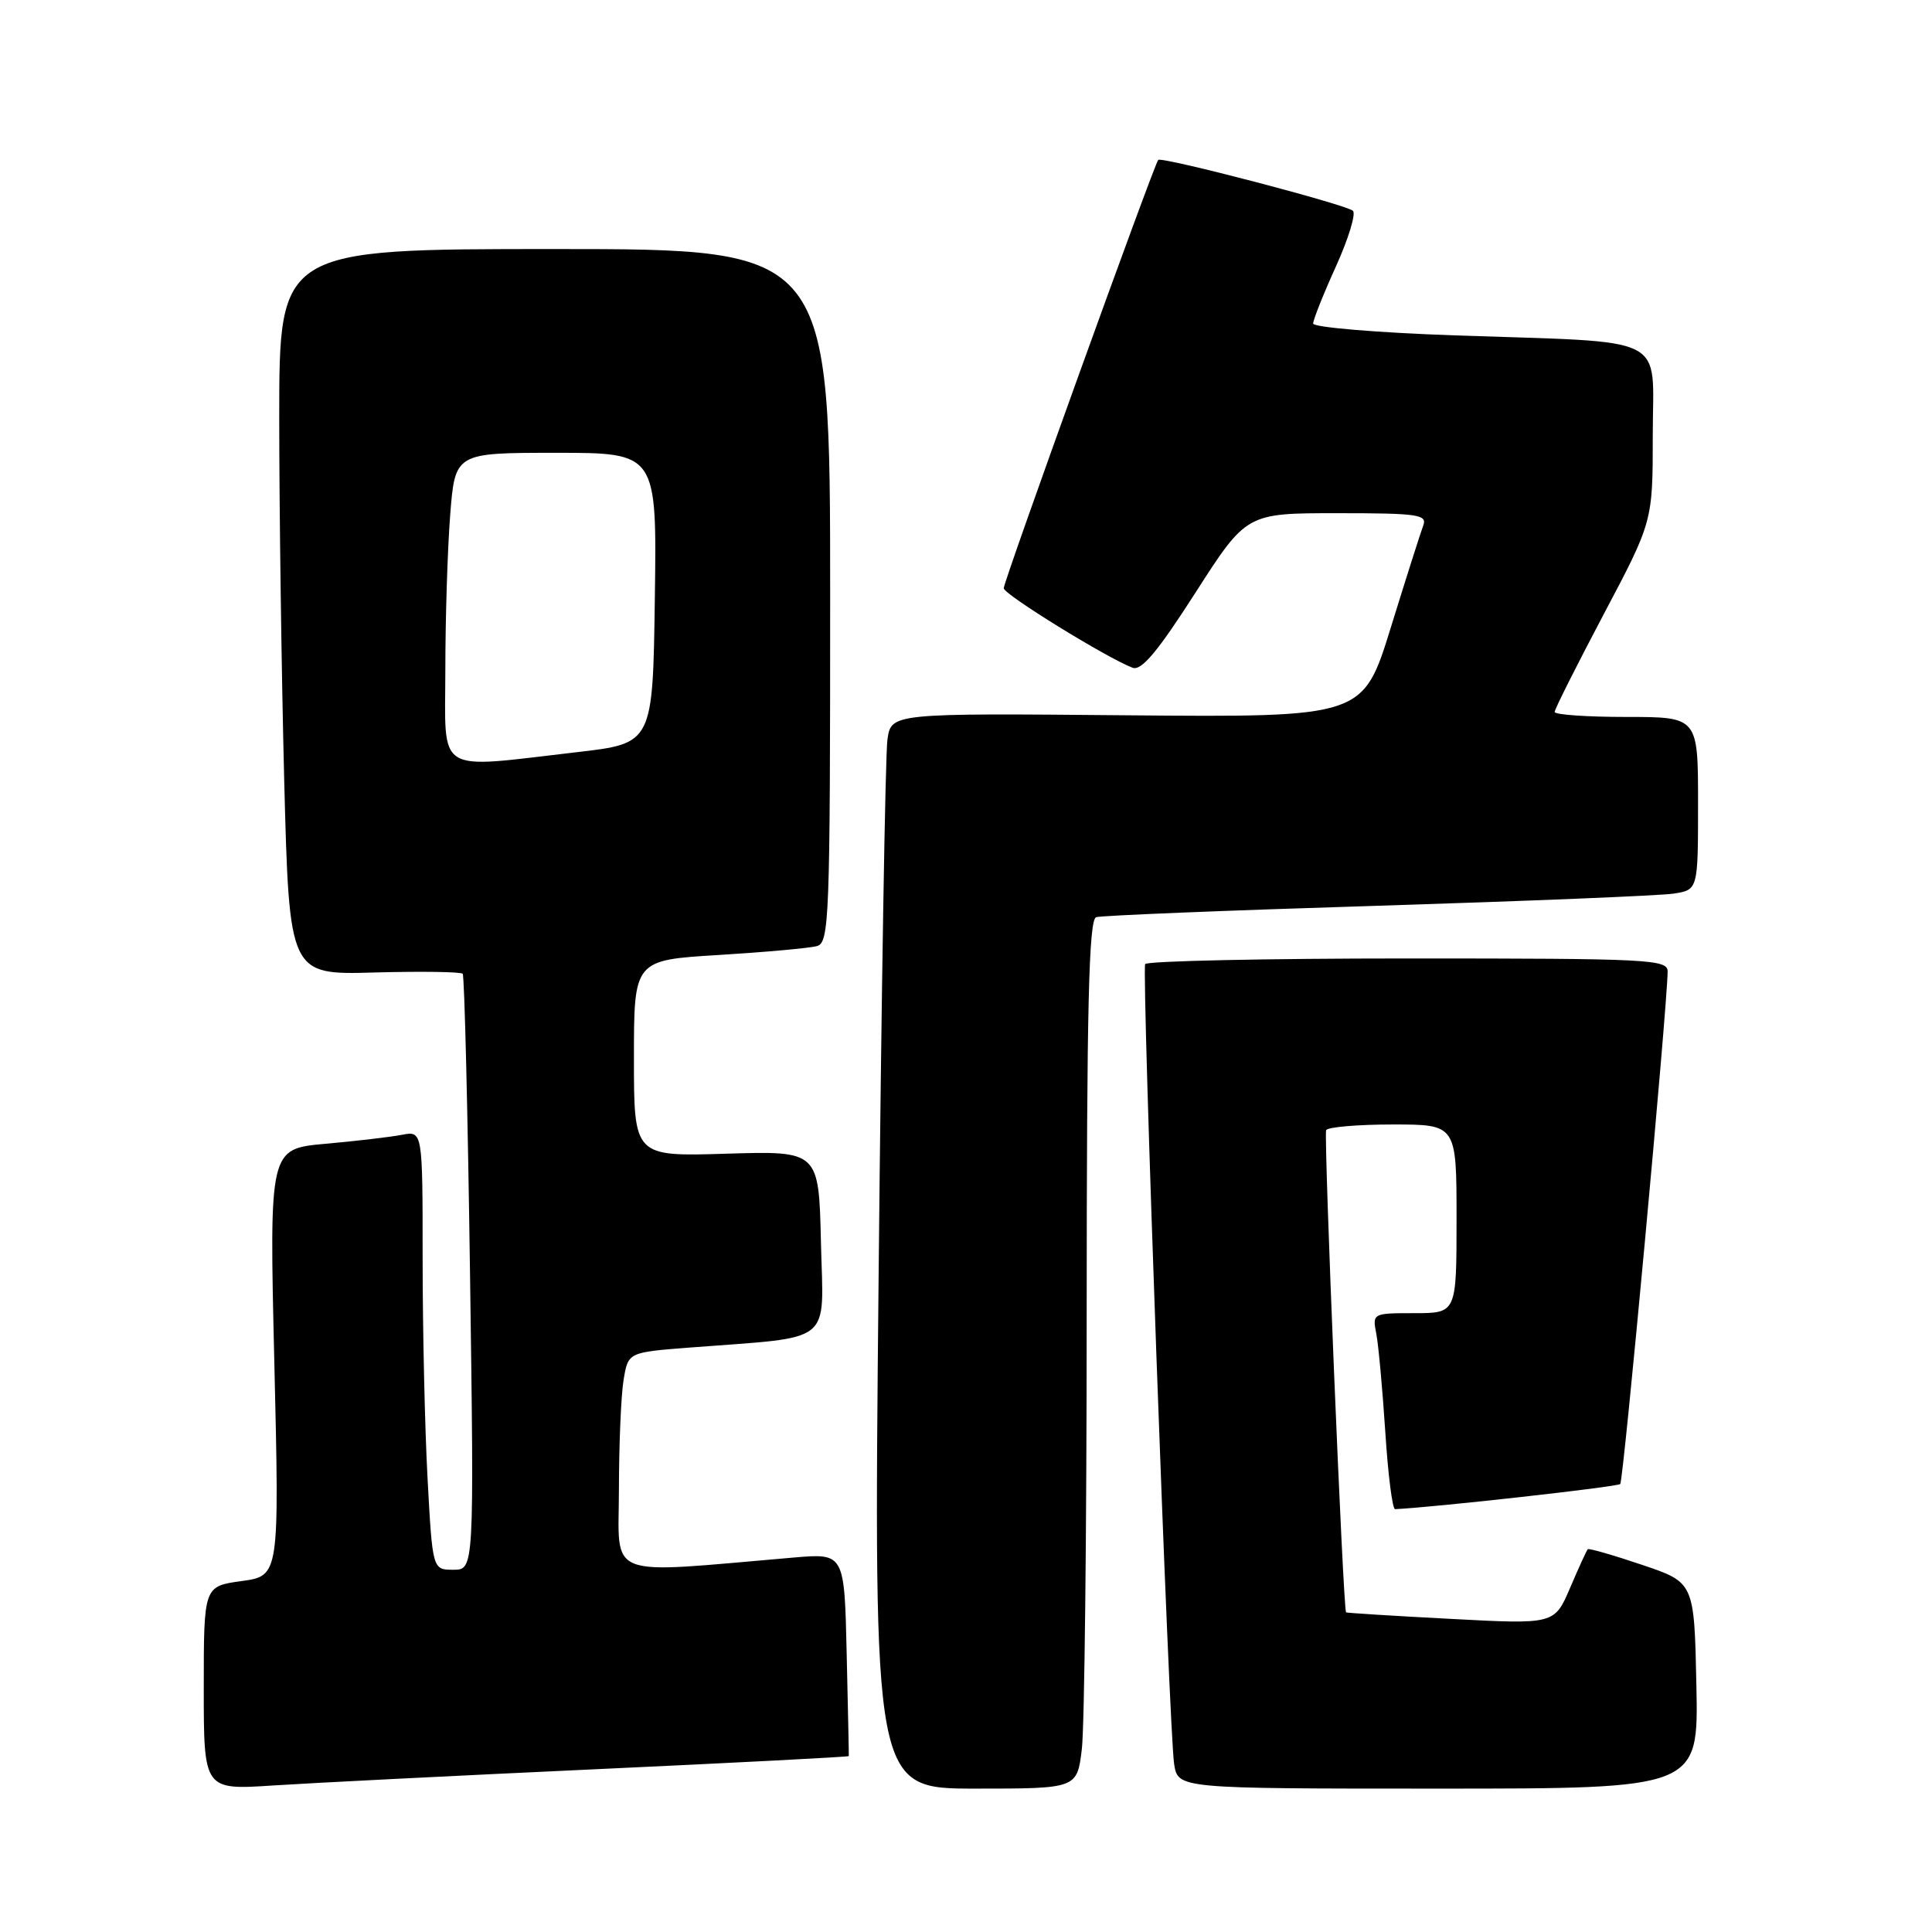 <?xml version="1.0" encoding="UTF-8" standalone="no"?>
<!DOCTYPE svg PUBLIC "-//W3C//DTD SVG 1.1//EN" "http://www.w3.org/Graphics/SVG/1.1/DTD/svg11.dtd" >
<svg xmlns="http://www.w3.org/2000/svg" xmlns:xlink="http://www.w3.org/1999/xlink" version="1.1" viewBox="0 0 256 256">
 <g >
 <path fill="currentColor"
d=" M 78.97 234.43 C 97.38 233.58 112.46 232.80 112.47 232.69 C 112.49 232.59 112.36 226.49 112.19 219.15 C 111.89 205.81 111.89 205.81 105.19 206.38 C 79.79 208.55 82.00 209.41 82.01 197.35 C 82.02 191.38 82.29 184.85 82.63 182.84 C 83.23 179.19 83.23 179.19 91.37 178.56 C 110.74 177.06 109.10 178.38 108.78 164.65 C 108.50 152.50 108.50 152.50 96.25 152.87 C 84.00 153.25 84.00 153.25 84.00 140.23 C 84.00 127.22 84.00 127.22 95.25 126.54 C 101.44 126.16 107.29 125.63 108.25 125.36 C 109.88 124.90 110.00 121.82 110.00 78.93 C 110.00 33.00 110.00 33.00 73.50 33.00 C 37.00 33.00 37.00 33.00 37.00 55.34 C 37.00 67.62 37.30 89.26 37.66 103.43 C 38.33 129.18 38.33 129.18 49.61 128.86 C 55.81 128.69 61.08 128.77 61.31 129.03 C 61.54 129.29 61.98 147.16 62.28 168.75 C 62.83 208.00 62.83 208.00 60.07 208.00 C 57.31 208.00 57.31 208.00 56.65 195.84 C 56.29 189.16 56.00 176.07 56.00 166.76 C 56.00 149.84 56.00 149.84 53.25 150.37 C 51.74 150.66 47.17 151.20 43.09 151.56 C 35.68 152.23 35.68 152.23 36.35 180.52 C 37.02 208.81 37.02 208.81 32.01 209.50 C 27.00 210.19 27.00 210.19 27.00 223.69 C 27.00 237.19 27.00 237.19 36.25 236.58 C 41.34 236.25 60.56 235.28 78.97 234.43 Z  M 143.35 231.75 C 143.70 228.86 143.99 202.97 143.99 174.22 C 144.00 133.28 144.27 121.85 145.25 121.53 C 145.94 121.31 162.70 120.63 182.50 120.02 C 202.30 119.40 219.96 118.68 221.75 118.41 C 225.00 117.91 225.00 117.91 225.00 106.45 C 225.00 95.00 225.00 95.00 215.50 95.00 C 210.28 95.00 206.00 94.70 206.00 94.34 C 206.00 93.97 208.93 88.15 212.50 81.39 C 219.00 69.10 219.00 69.10 219.00 57.64 C 219.00 44.12 221.63 45.44 192.75 44.44 C 182.44 44.08 174.00 43.37 174.00 42.87 C 174.00 42.37 175.36 38.96 177.02 35.30 C 178.68 31.63 179.69 28.32 179.27 27.93 C 178.36 27.10 153.95 20.72 153.47 21.19 C 152.94 21.73 133.00 77.00 133.00 77.94 C 133.00 78.76 146.64 87.17 150.07 88.48 C 151.24 88.92 153.39 86.36 158.40 78.54 C 165.16 68.00 165.16 68.00 177.19 68.00 C 187.88 68.00 189.14 68.18 188.59 69.63 C 188.25 70.52 186.31 76.61 184.29 83.15 C 180.61 95.05 180.61 95.05 149.35 94.78 C 118.09 94.50 118.09 94.50 117.59 98.00 C 117.31 99.92 116.78 131.99 116.42 169.25 C 115.75 237.00 115.75 237.00 129.24 237.00 C 142.72 237.00 142.72 237.00 143.35 231.75 Z  M 224.78 223.34 C 224.50 209.68 224.50 209.68 217.58 207.35 C 213.77 206.06 210.53 205.13 210.39 205.28 C 210.24 205.42 209.19 207.72 208.05 210.39 C 205.97 215.24 205.97 215.24 192.23 214.51 C 184.68 214.12 178.44 213.72 178.36 213.65 C 177.97 213.25 175.38 150.40 175.72 149.75 C 175.94 149.34 179.92 149.00 184.56 149.00 C 193.00 149.00 193.00 149.00 193.00 161.50 C 193.00 174.00 193.00 174.00 187.42 174.00 C 181.87 174.00 181.84 174.02 182.37 176.75 C 182.66 178.26 183.19 184.11 183.56 189.75 C 183.92 195.39 184.50 199.99 184.86 199.97 C 189.94 199.74 214.32 197.02 214.69 196.64 C 215.12 196.21 220.90 133.76 220.97 128.75 C 221.00 127.12 218.70 127.00 186.56 127.00 C 167.62 127.00 151.95 127.34 151.74 127.75 C 151.26 128.72 154.90 229.47 155.58 233.75 C 156.09 237.00 156.09 237.00 190.57 237.00 C 225.06 237.00 225.06 237.00 224.78 223.34 Z  M 59.01 88.75 C 59.01 82.01 59.30 72.79 59.65 68.25 C 60.30 60.00 60.30 60.00 73.67 60.00 C 87.04 60.00 87.04 60.00 86.77 79.25 C 86.50 98.50 86.50 98.50 76.50 99.66 C 57.45 101.86 59.00 102.82 59.01 88.75 Z "/>
</g>
</svg>
